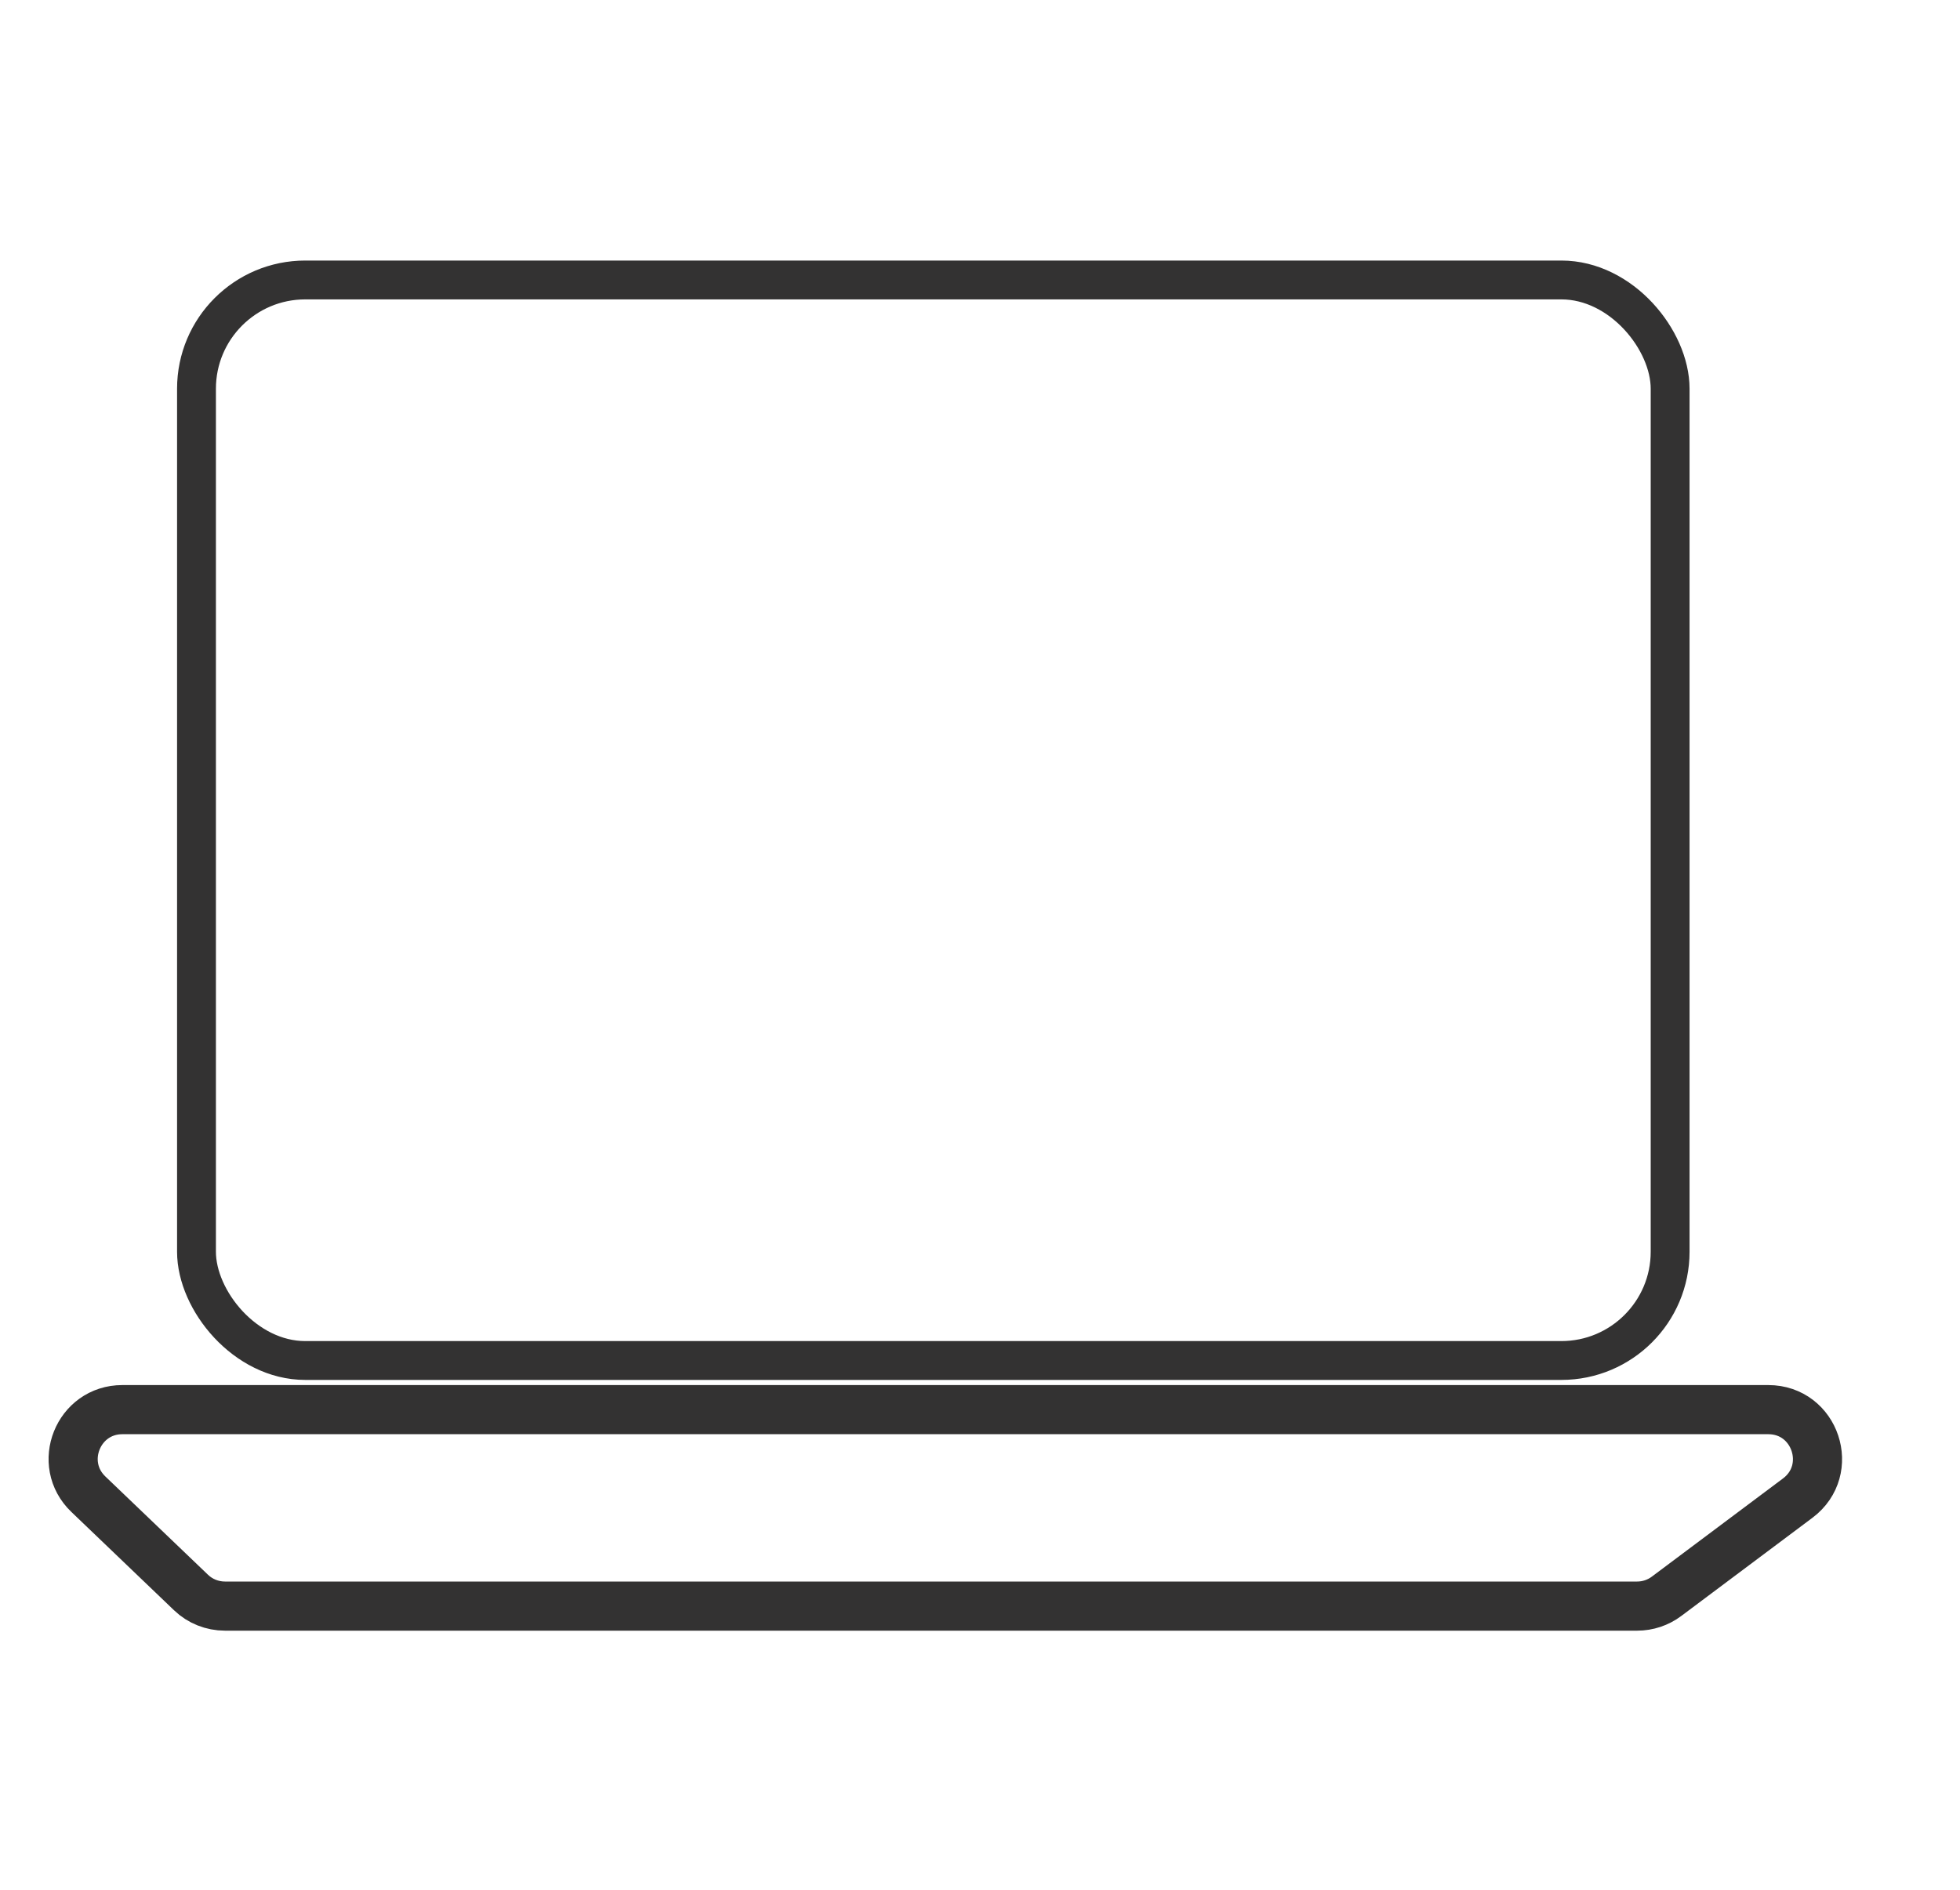 <svg width="28" height="27" viewBox="0 0 28 27" fill="none" xmlns="http://www.w3.org/2000/svg">
<rect x="2.807" y="4" width="21.052" height="15.438" rx="1.554" stroke="#333232" stroke-width="0.555"/>
<path d="M2.729 22.753L1.263 21.349C0.806 20.912 1.115 20.14 1.748 20.14H25.261C25.936 20.14 26.222 20.999 25.682 21.404L23.808 22.807C23.687 22.898 23.539 22.947 23.388 22.947H3.214C3.033 22.947 2.859 22.878 2.729 22.753Z" stroke="#333232" stroke-width="0.702" stroke-linecap="square"/>
</svg>
